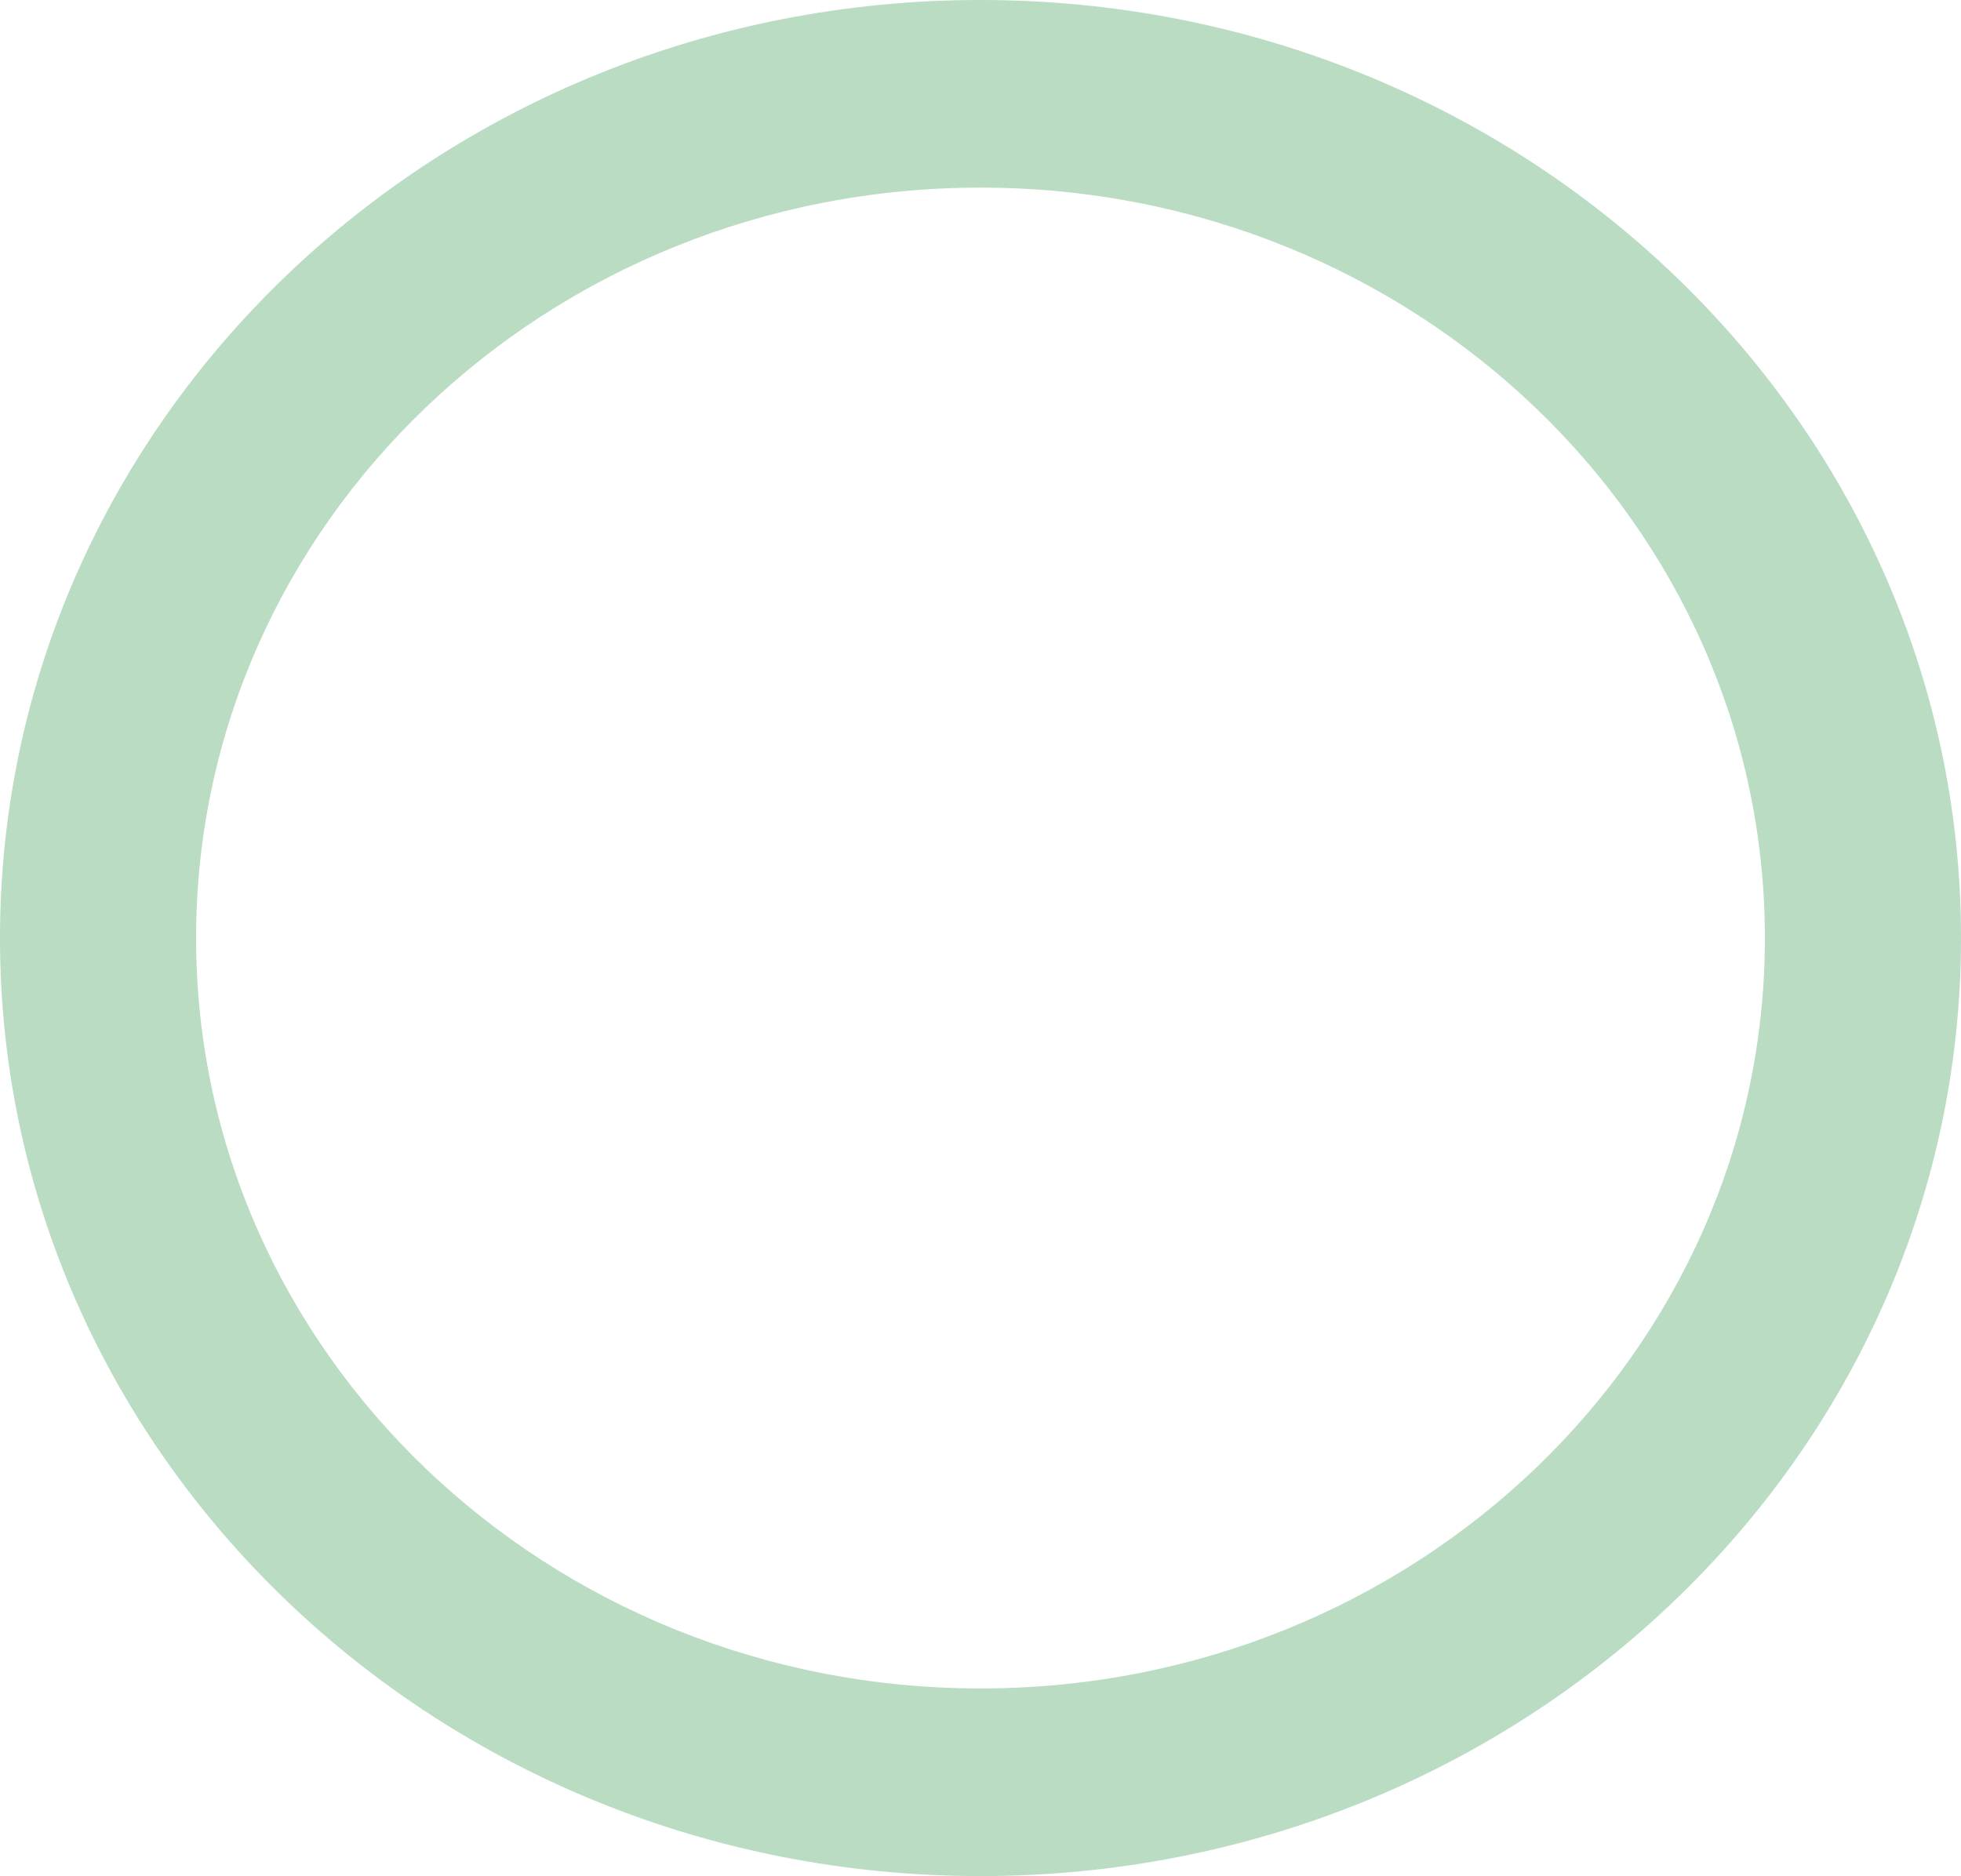 <svg width="278" height="266" viewBox="0 0 278 266" fill="none" xmlns="http://www.w3.org/2000/svg" xmlns:xlink="http://www.w3.org/1999/xlink">
<path d="M278,133C278,206.454 215.768,266 139,266C62.232,266 0,206.454 0,133C0,59.546 62.232,0 139,0C215.768,0 278,59.546 278,133ZM27.8,133C27.8,191.763 77.586,239.4 139,239.4C200.414,239.4 250.2,191.763 250.2,133C250.2,74.237 200.414,26.6 139,26.6C77.586,26.6 27.8,74.237 27.8,133Z" fill="#B9DCC3"/>
</svg>
